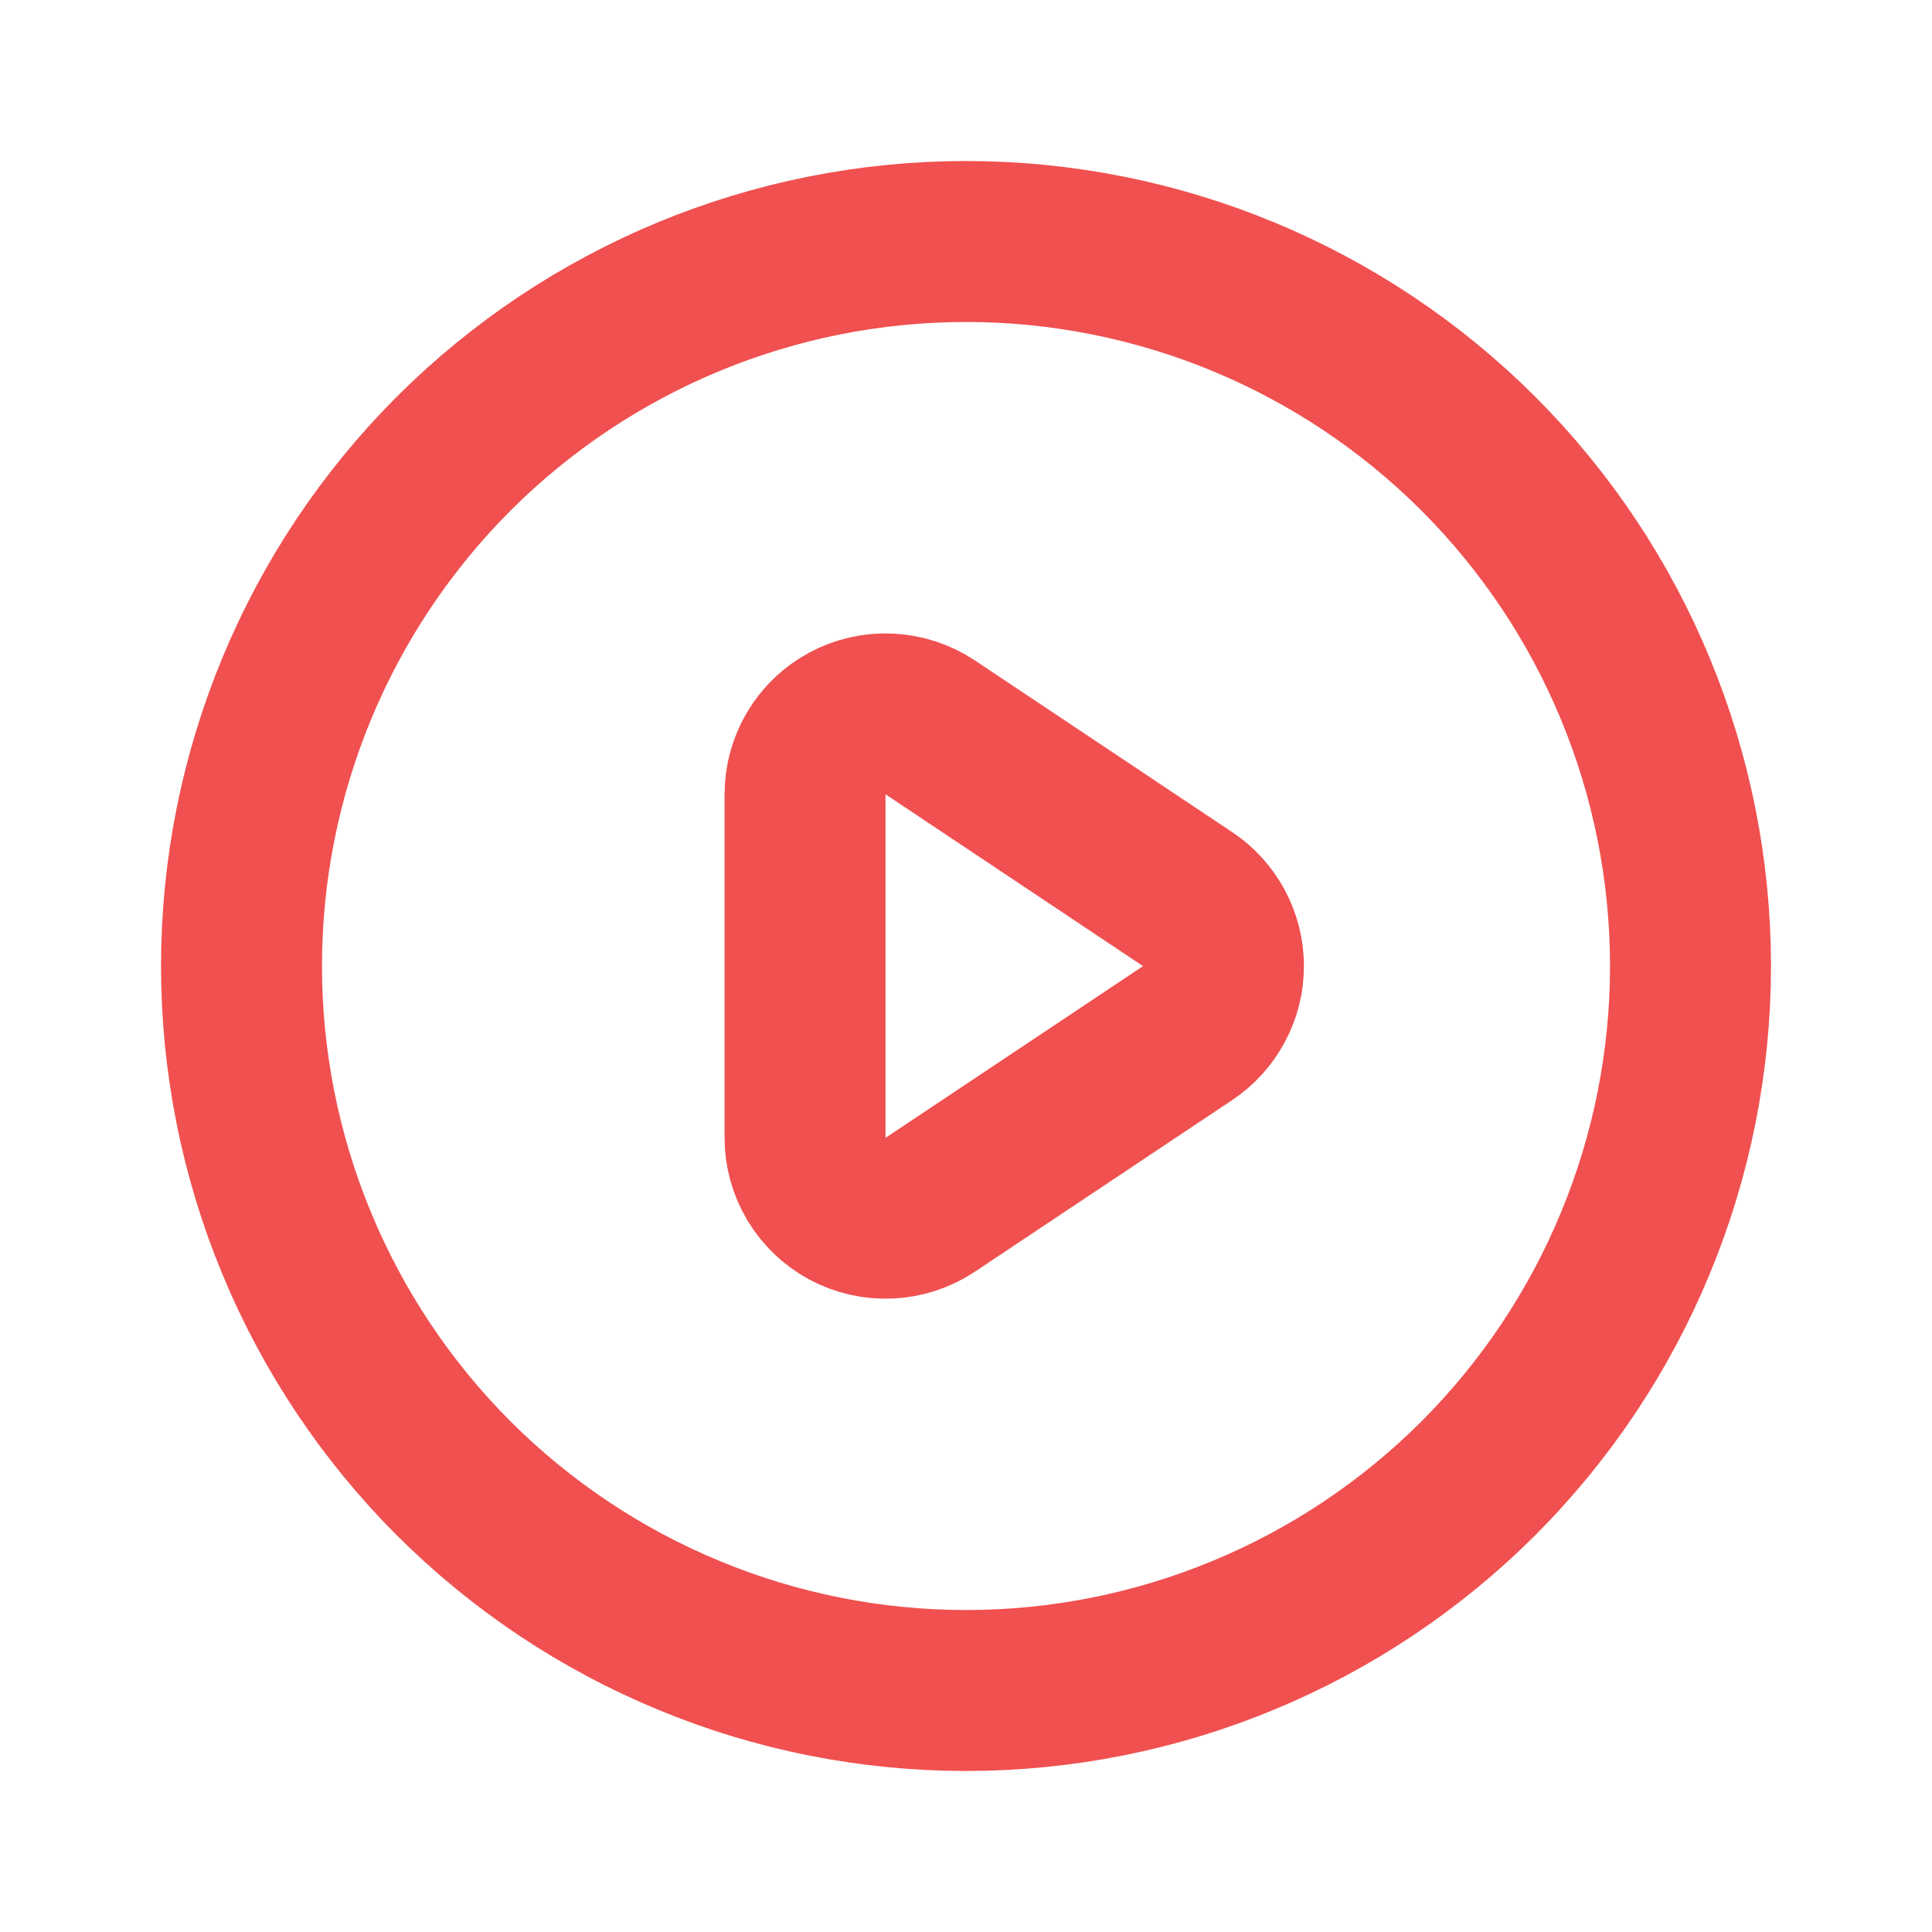 <svg width="16" height="16" viewBox="0 0 16 16" fill="none" xmlns="http://www.w3.org/2000/svg">
<path d="M7.704 6.024L9.835 7.446C9.926 7.506 10.001 7.59 10.053 7.686C10.105 7.783 10.132 7.891 10.132 8.001C10.132 8.111 10.105 8.219 10.053 8.315C10.001 8.412 9.926 8.495 9.835 8.556L7.704 9.977C7.603 10.044 7.487 10.082 7.366 10.088C7.245 10.094 7.126 10.067 7.019 10.01C6.913 9.953 6.824 9.868 6.762 9.765C6.7 9.661 6.667 9.543 6.667 9.422V6.58C6.667 6.459 6.699 6.341 6.761 6.237C6.823 6.133 6.912 6.048 7.019 5.991C7.125 5.934 7.245 5.907 7.366 5.913C7.486 5.919 7.603 5.957 7.704 6.024Z" stroke="#F05050" stroke-width="1.333" stroke-linecap="round" stroke-linejoin="round"/>
<path d="M13.543 10.296C13.845 9.568 14 8.788 14 8C14 6.409 13.368 4.883 12.243 3.757C11.117 2.632 9.591 2 8 2C6.409 2 4.883 2.632 3.757 3.757C2.632 4.883 2 6.409 2 8C2 8.788 2.155 9.568 2.457 10.296C2.758 11.024 3.2 11.685 3.757 12.243C4.315 12.8 4.976 13.242 5.704 13.543C6.432 13.845 7.212 14 8 14C8.788 14 9.568 13.845 10.296 13.543C11.024 13.242 11.685 12.8 12.243 12.243C12.8 11.685 13.242 11.024 13.543 10.296Z" stroke="#F05050" stroke-width="1.333" stroke-linecap="round" stroke-linejoin="round"/>
</svg>
